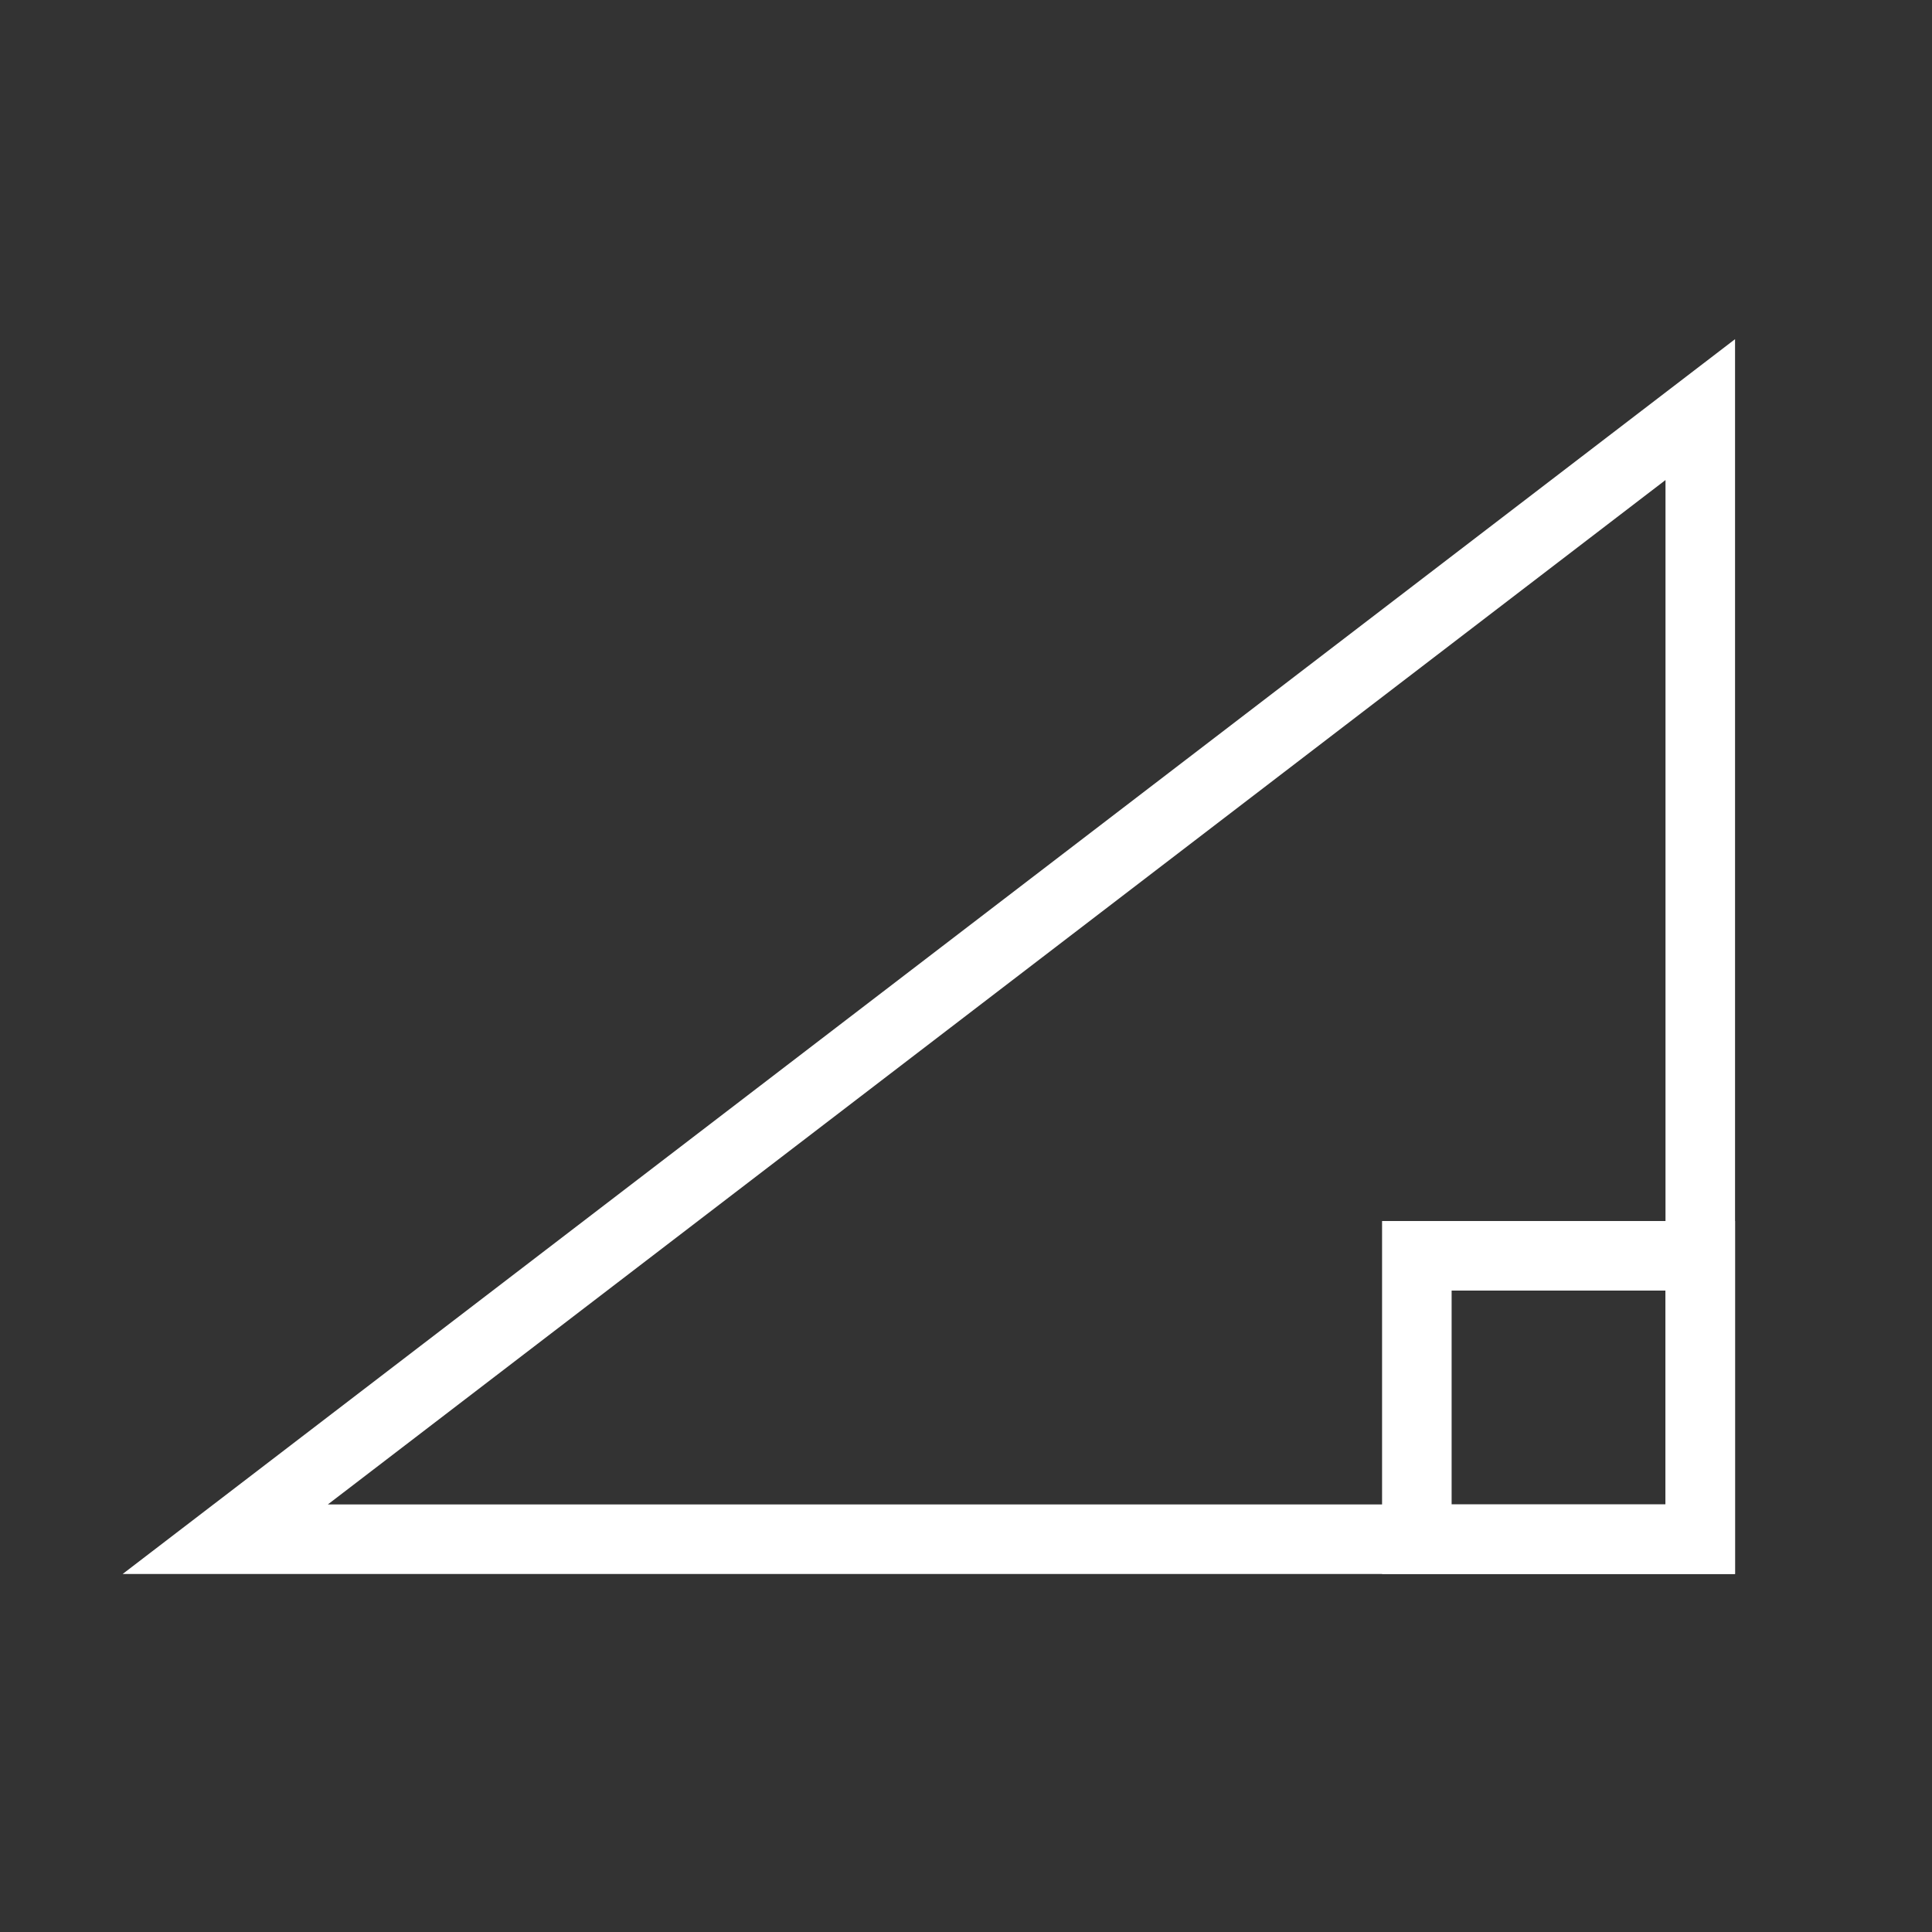<?xml version="1.0" encoding="utf-8"?>
<svg viewBox="0 0 500 500" xmlns="http://www.w3.org/2000/svg">
  <rect x="0" y="0" width="500" height="500" fill="#333333" stroke="none"/>
  <polygon style="stroke: rgb(255, 255, 255) ; stroke-width: 18px; fill: none;" points="58.29 398.349 440.029 398.349 440.029 106.006"/>
  <rect x="366.679" y="324.999" width="73.35" height="73.35" style="fill: none; stroke: rgb(255, 255, 255) ; stroke-width: 18px;"/>
</svg>